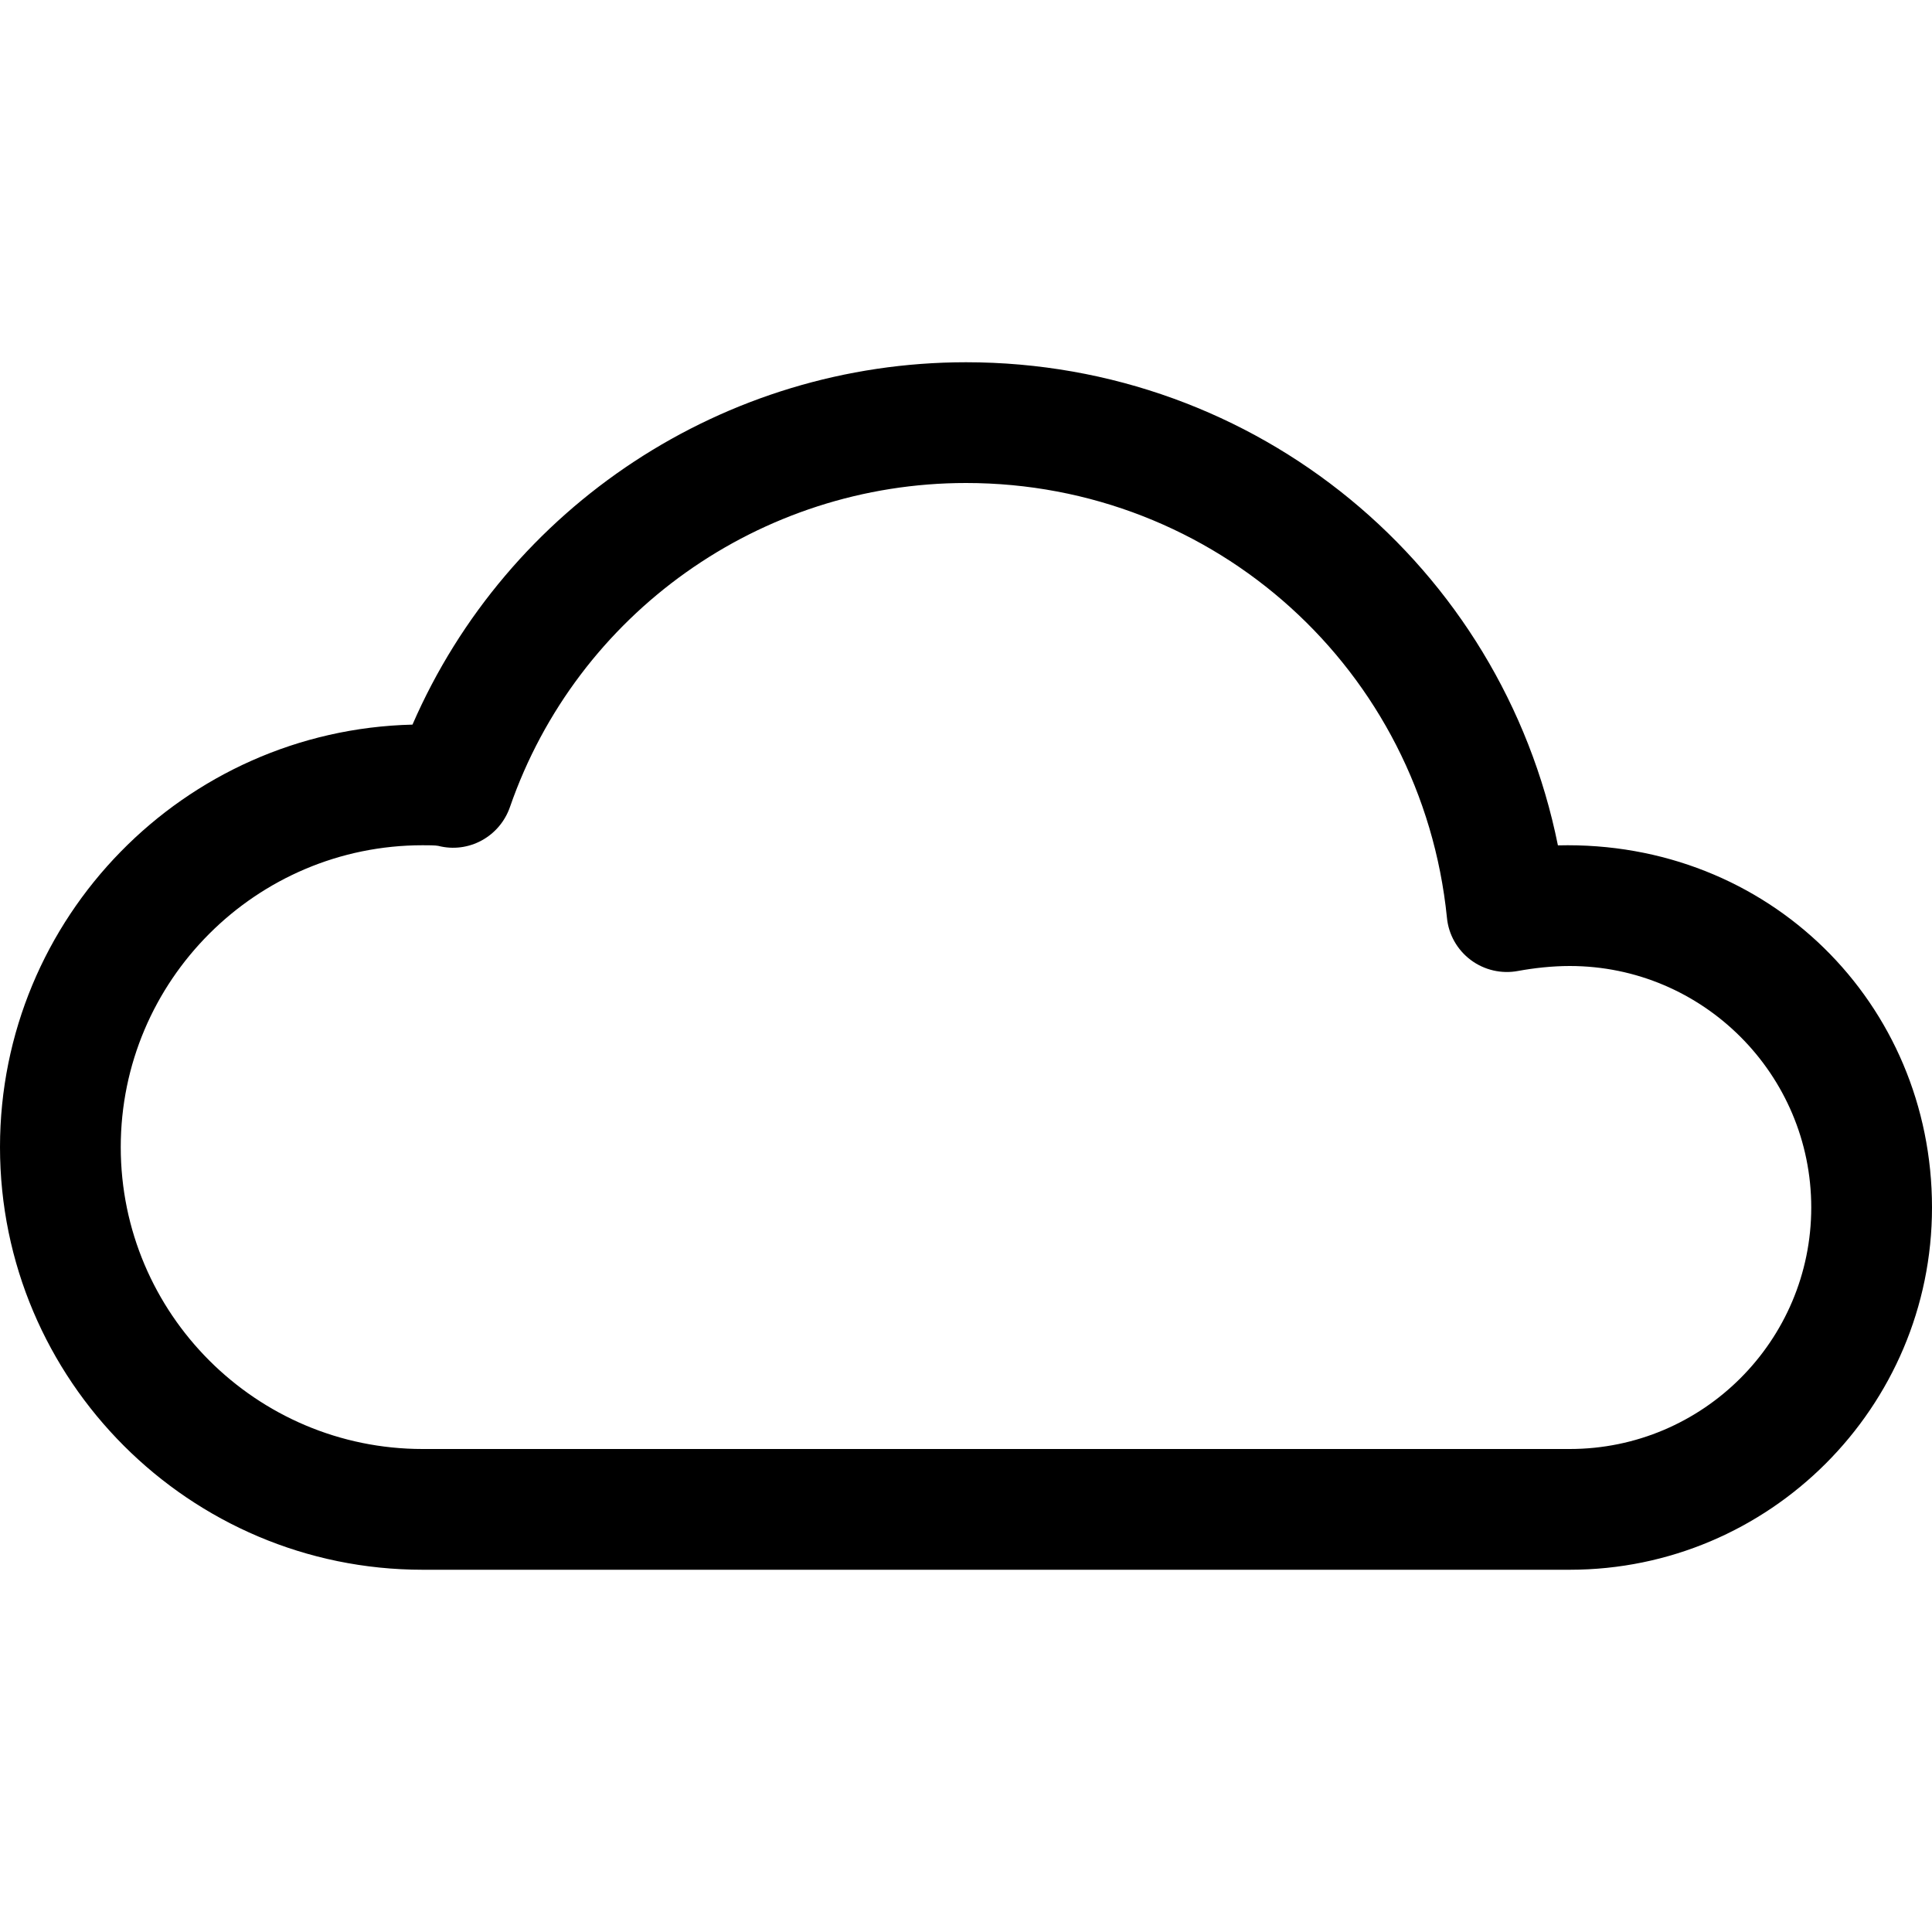 <?xml version="1.0" encoding="utf-8"?>
<!DOCTYPE svg PUBLIC "-//W3C//DTD SVG 1.0//EN" "http://www.w3.org/TR/2001/REC-SVG-20010904/DTD/svg10.dtd">
<svg    fill="#000000" xmlns="http://www.w3.org/2000/svg" xmlns:xlink="http://www.w3.org/1999/xlink" version="1.1" x="0px" y="0px" viewBox="0 0 16 16" style="enable-background:new 0 0 16 16;" xml:space="preserve"><path d="M13,13H3.5C1.57,13,0,11.43,0,9.5c0-1.902,1.525-3.454,3.416-3.499C4.203,4.191,5.999,3,8,3  c2.409,0,4.436,1.688,4.902,4.001C14.65,6.958,16,8.313,16,10C16,11.654,14.654,13,13,13z M3.5,7C2.122,7,1,8.121,1,9.5  S2.122,12,3.5,12H13c1.103,0,2-0.897,2-2s-0.897-2-2-2c-0.147,0-0.297,0.017-0.428,0.041c-0.137,0.026-0.28-0.007-0.392-0.091  c-0.112-0.084-0.184-0.211-0.197-0.35C11.775,5.548,10.063,4,8,4C6.297,4,4.779,5.079,4.223,6.684  C4.138,6.928,3.882,7.07,3.629,7.005C3.606,7,3.54,7,3.5,7z"></path></svg>
